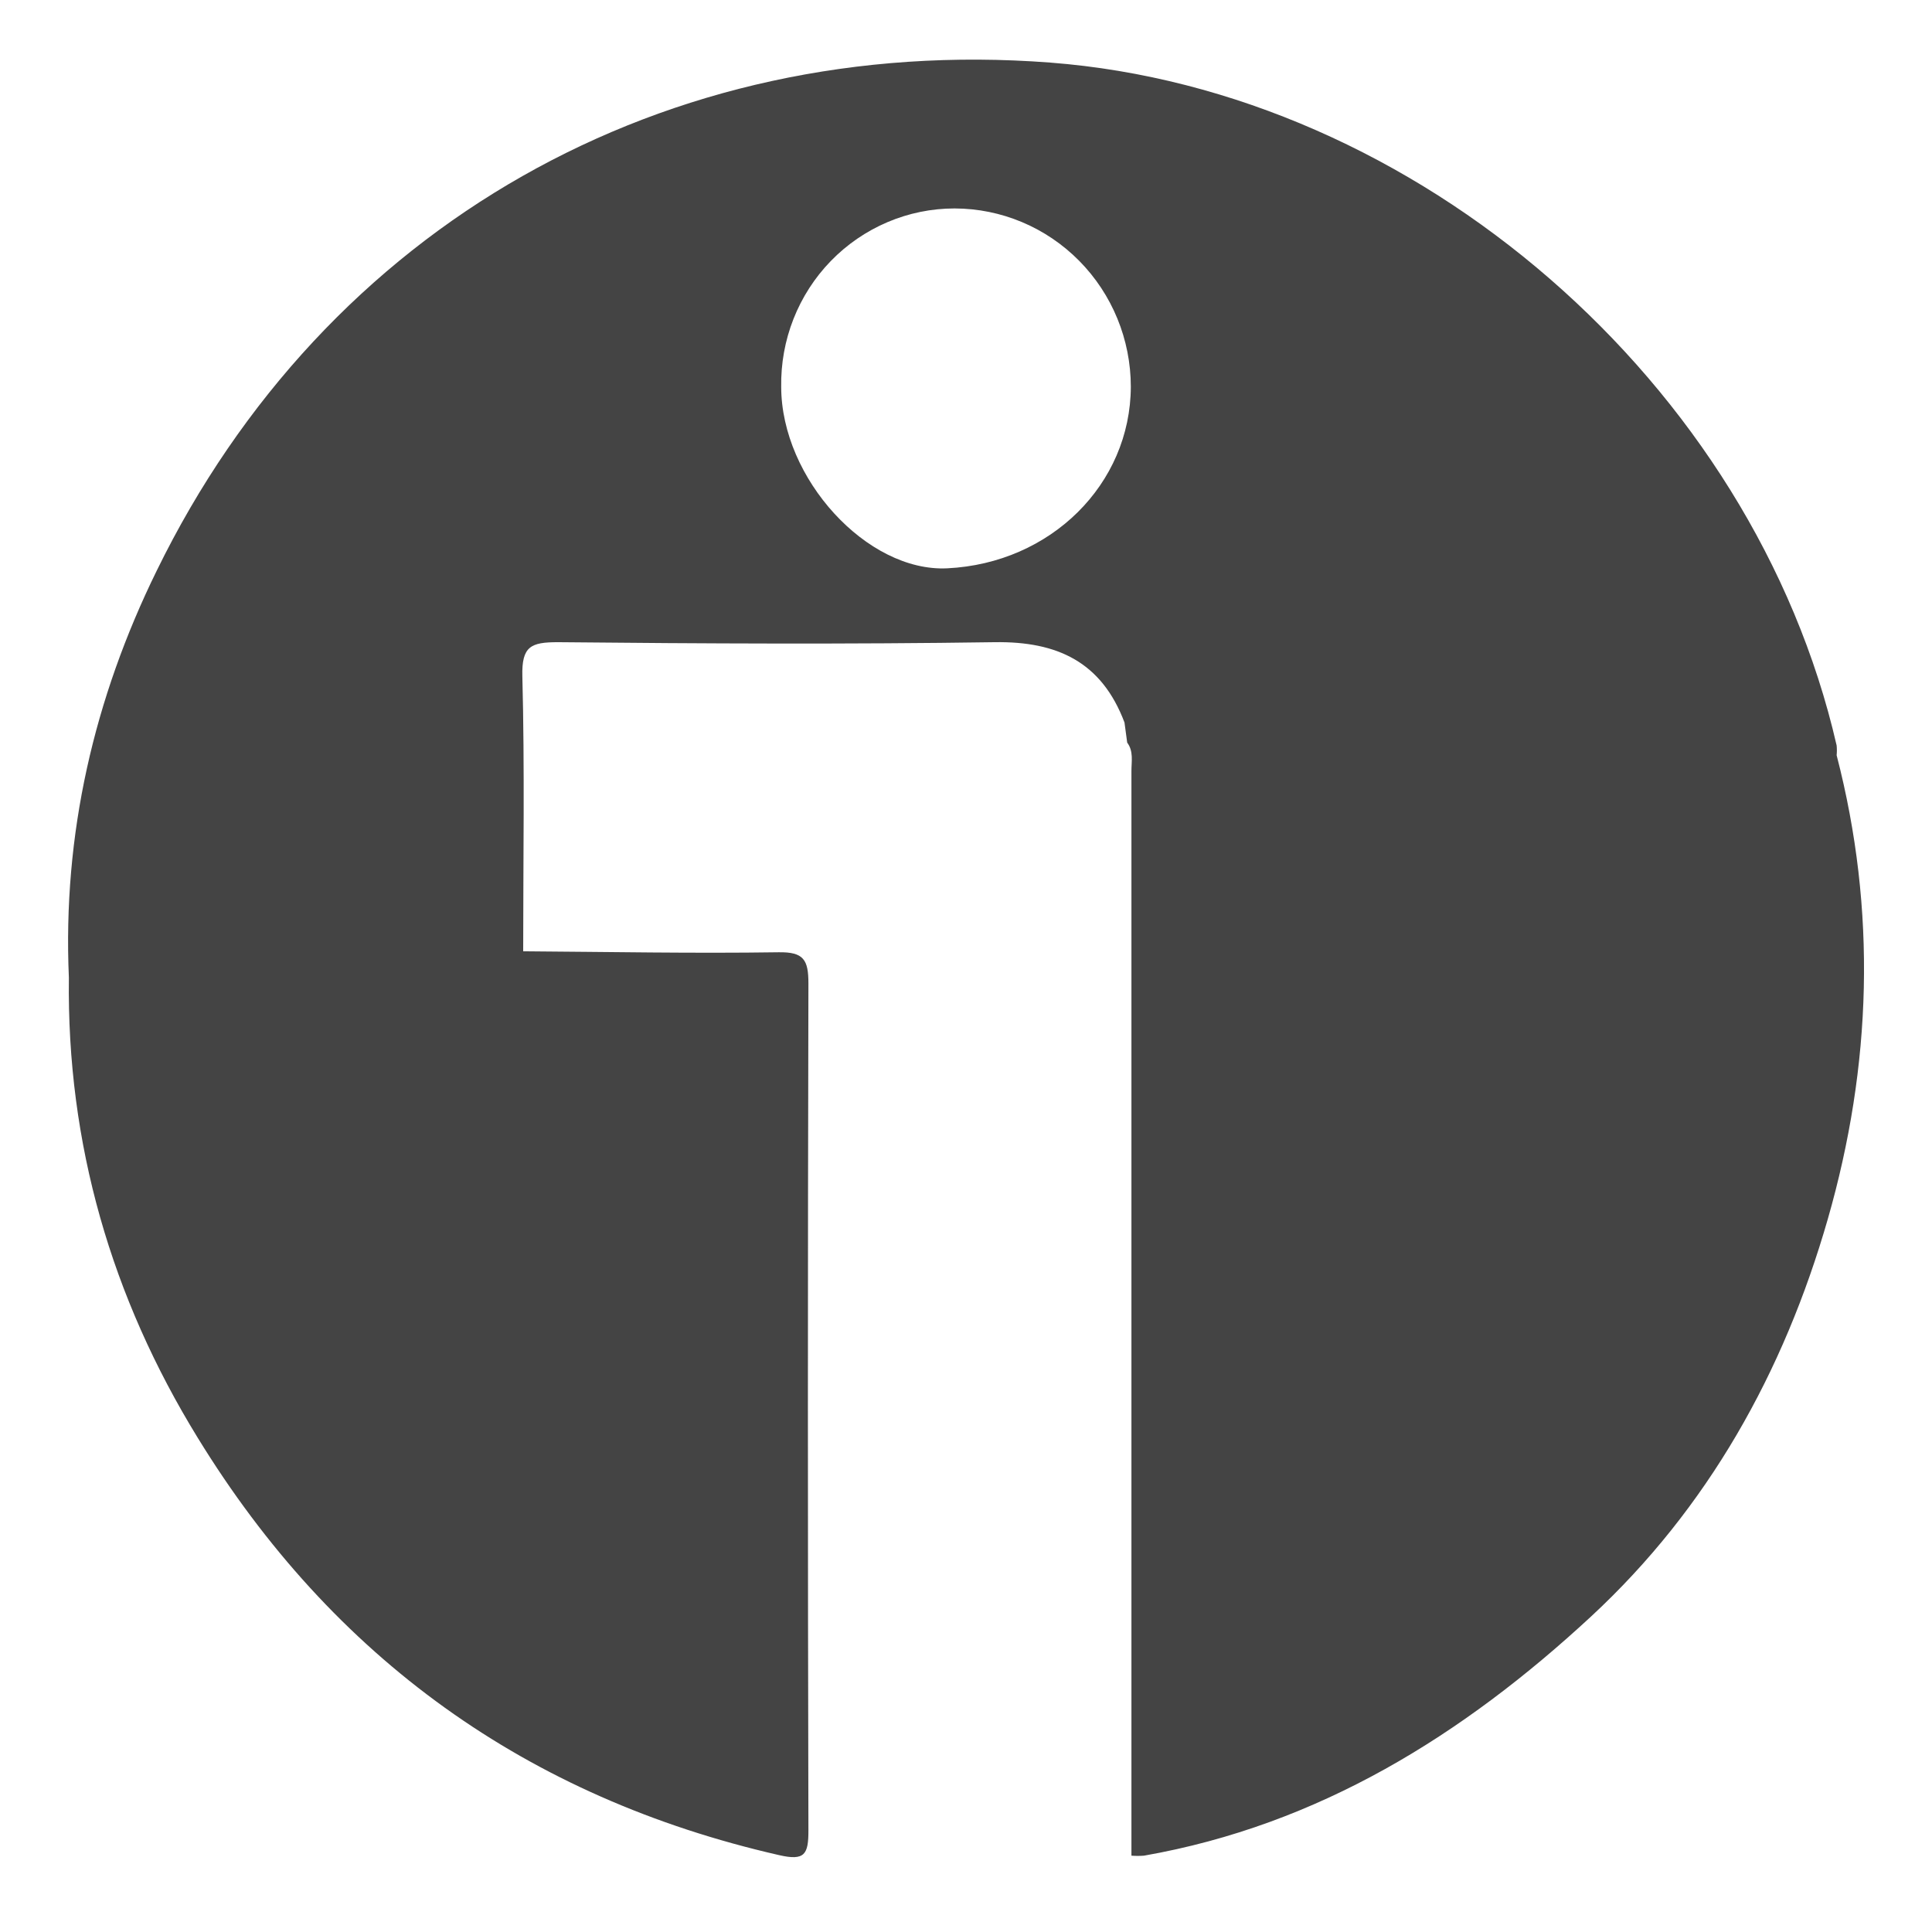 <?xml version="1.0" encoding="utf-8"?>
<svg viewBox="0 0 500 500" xmlns="http://www.w3.org/2000/svg">
  <path d="M 475.321 195.46 C 475.405 194.622 475.405 193.775 475.321 192.929 C 453.829 99.191 366.66 23.485 271.815 16.2 C 172.179 8.561 84.2 58.365 40.546 147.721 C 24.329 180.787 16.198 215.882 17.826 253.005 C 17.267 296.008 28.842 335.754 51.153 372.068 C 86.21 429.241 136.526 465.238 201.589 480.096 C 208.297 481.65 209.237 479.91 209.218 473.621 C 209.041 400.594 209.041 327.557 209.218 254.521 C 209.218 248.39 208.008 246.343 201.505 246.445 C 179.473 246.771 157.432 246.343 135.4 246.194 C 135.4 222.478 135.8 198.762 135.186 175.047 C 134.981 167.231 137.391 166.198 144.416 166.198 C 182.106 166.571 219.862 166.757 257.487 166.198 C 273.611 165.966 285.101 171.288 291.018 186.984 L 291.716 192.185 C 293.4 194.427 292.814 197.05 292.814 199.535 L 292.814 480.245 C 293.893 480.329 294.982 480.329 296.061 480.245 C 341.325 472.299 378.653 449.012 411.747 418.364 C 442.003 390.331 461.654 355.116 473.042 315.462 C 484.42 275.799 485.732 235.653 475.321 195.46 Z M 245.15 147.079 C 224.411 148.093 202.212 123.856 202.175 100.14 C 202.072 94.111 203.152 88.129 205.357 82.528 C 207.562 76.936 210.846 71.838 215.024 67.539 C 219.201 63.241 224.188 59.826 229.677 57.491 C 235.176 55.155 241.075 53.946 247.039 53.946 C 259.143 53.965 270.736 58.84 279.286 67.493 C 287.837 76.136 292.647 87.859 292.656 100.084 C 292.572 125.326 271.936 145.776 245.15 147.079 Z" style="fill: rgb(68, 68, 68);"/>
</svg>